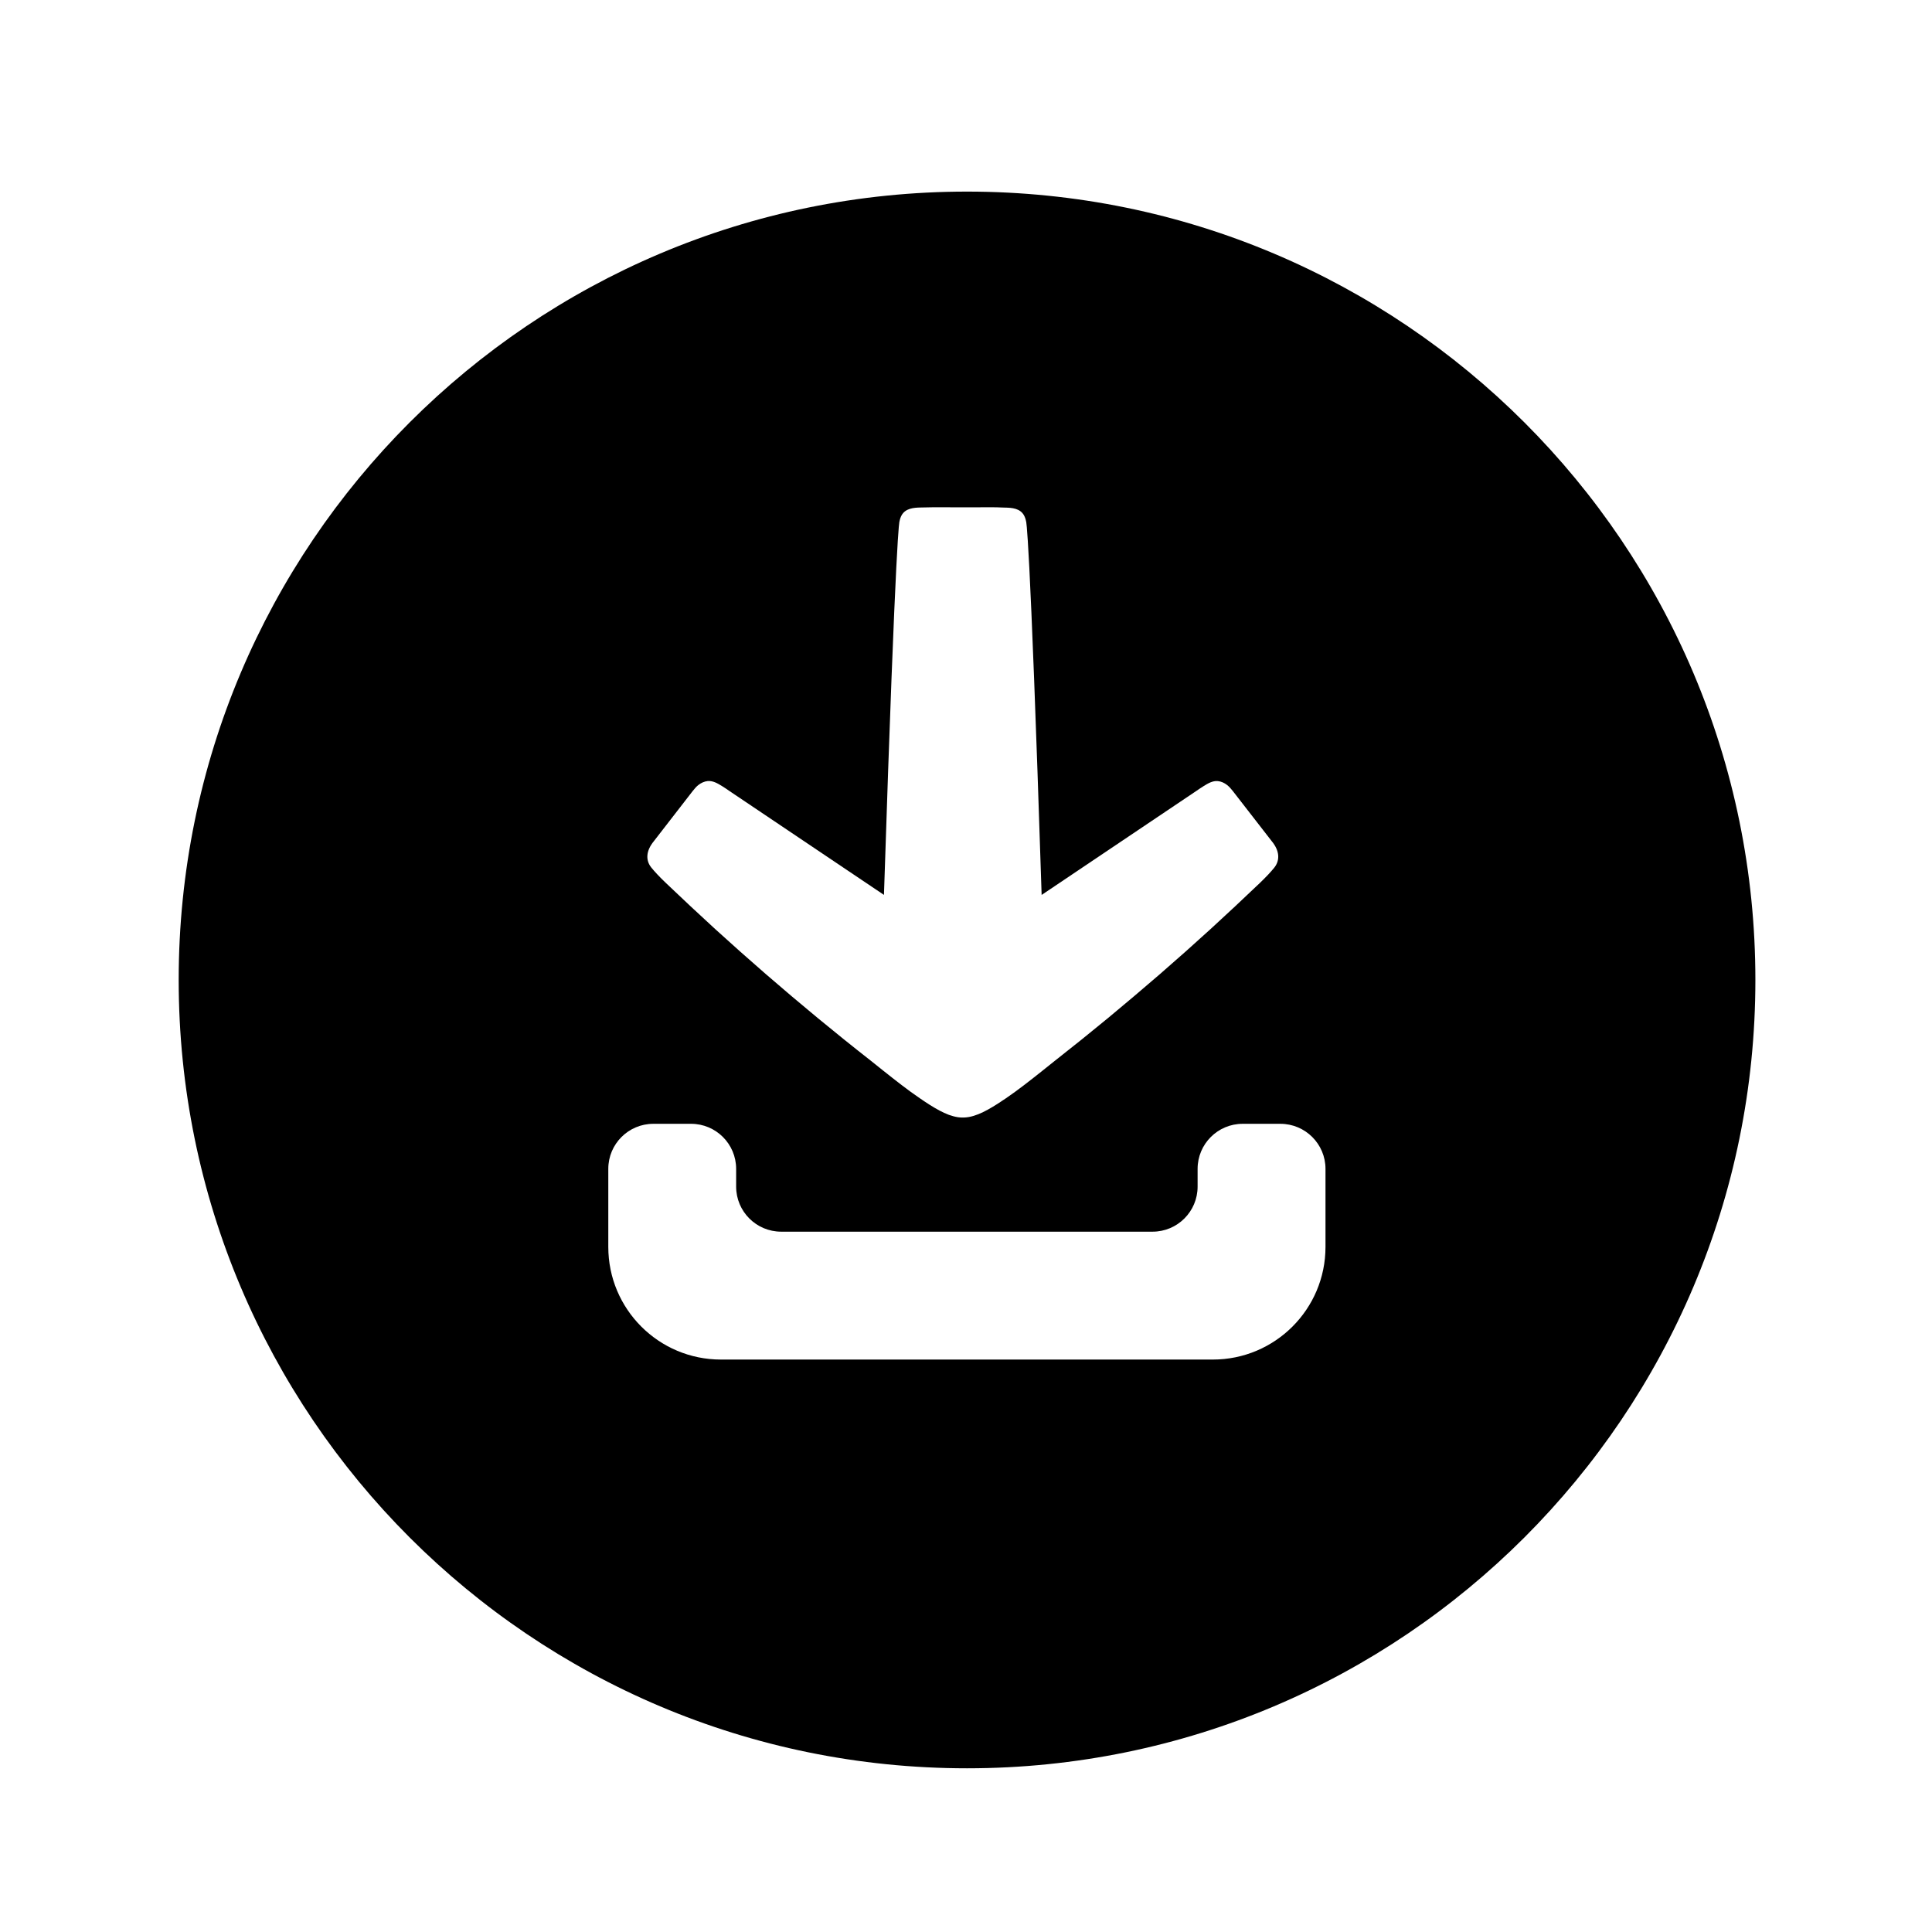 <svg width="41" height="41" viewBox="0 0 41 41" fill="none" xmlns="http://www.w3.org/2000/svg">
<path fill-rule="evenodd" clip-rule="evenodd" d="M20.522 37.526C29.761 37.526 37.252 30.036 37.252 20.796C37.252 11.556 29.761 4.066 20.522 4.066C11.282 4.066 3.792 11.556 3.792 20.796C3.792 30.036 11.282 37.526 20.522 37.526ZM26.992 17.856C26.992 17.856 26.382 17.069 26.16 16.784C26.125 16.739 26.087 16.696 26.042 16.66C25.985 16.615 25.917 16.583 25.844 16.576C25.732 16.566 25.636 16.625 25.545 16.681L25.542 16.683C25.49 16.715 25.439 16.75 25.388 16.785L25.388 16.785L25.388 16.785L22.105 18.992C21.849 11.057 21.775 11.065 21.775 11.065C21.767 11.021 21.752 10.976 21.731 10.937C21.649 10.789 21.478 10.774 21.326 10.772L21.26 10.77C21.194 10.767 21.129 10.765 21.063 10.765C20.892 10.765 20.72 10.765 20.549 10.766C20.464 10.766 20.378 10.766 20.293 10.766C20.207 10.765 20.121 10.765 20.035 10.765H19.801C19.748 10.765 19.696 10.767 19.643 10.768C19.608 10.769 19.573 10.77 19.538 10.77C19.386 10.773 19.215 10.788 19.133 10.936C19.112 10.975 19.097 11.019 19.089 11.064C19.089 11.064 19.016 11.056 18.759 18.991L15.476 16.784L15.476 16.784C15.425 16.748 15.374 16.713 15.321 16.681L15.321 16.681C15.228 16.624 15.131 16.566 15.02 16.575C14.947 16.582 14.879 16.614 14.822 16.658C14.776 16.693 14.74 16.738 14.704 16.782L14.704 16.782L13.872 17.856C13.713 18.051 13.694 18.252 13.822 18.411C13.895 18.501 13.992 18.605 14.129 18.736C14.475 19.066 14.823 19.392 15.176 19.715C15.531 20.038 15.889 20.357 16.252 20.672C16.613 20.985 16.981 21.296 17.351 21.602C17.721 21.907 18.095 22.209 18.475 22.506L18.741 22.719L18.749 22.725L18.749 22.725C19.001 22.925 19.261 23.131 19.522 23.308C19.592 23.356 19.662 23.403 19.733 23.448C19.801 23.49 19.868 23.531 19.938 23.568C20.003 23.602 20.069 23.633 20.137 23.659C20.2 23.681 20.266 23.7 20.334 23.71C20.412 23.72 20.488 23.718 20.565 23.704C20.633 23.691 20.698 23.671 20.762 23.645C20.83 23.618 20.898 23.584 20.962 23.549C21.032 23.51 21.101 23.469 21.168 23.426C21.197 23.407 21.226 23.388 21.255 23.369L21.255 23.368C21.284 23.349 21.313 23.33 21.342 23.311C21.603 23.134 21.863 22.928 22.115 22.728L22.122 22.722L22.389 22.509C22.768 22.212 23.143 21.91 23.513 21.605C23.883 21.299 24.249 20.988 24.612 20.675C24.974 20.361 25.334 20.041 25.688 19.718C26.04 19.396 26.389 19.069 26.735 18.739C26.871 18.608 26.968 18.505 27.042 18.413C27.17 18.252 27.151 18.05 26.992 17.856ZM28.129 26.461C28.129 27.782 27.058 28.852 25.738 28.852L15.299 28.852C13.979 28.852 12.909 27.782 12.909 26.461V24.805C12.909 24.277 13.337 23.849 13.865 23.849H14.666C15.194 23.849 15.622 24.277 15.622 24.805V25.182C15.622 25.71 16.05 26.138 16.578 26.138H24.459C24.987 26.138 25.415 25.71 25.415 25.182V24.805C25.415 24.277 25.843 23.849 26.371 23.849H27.172C27.7 23.849 28.129 24.277 28.129 24.805V26.461Z" fill="black"/>
</svg>
